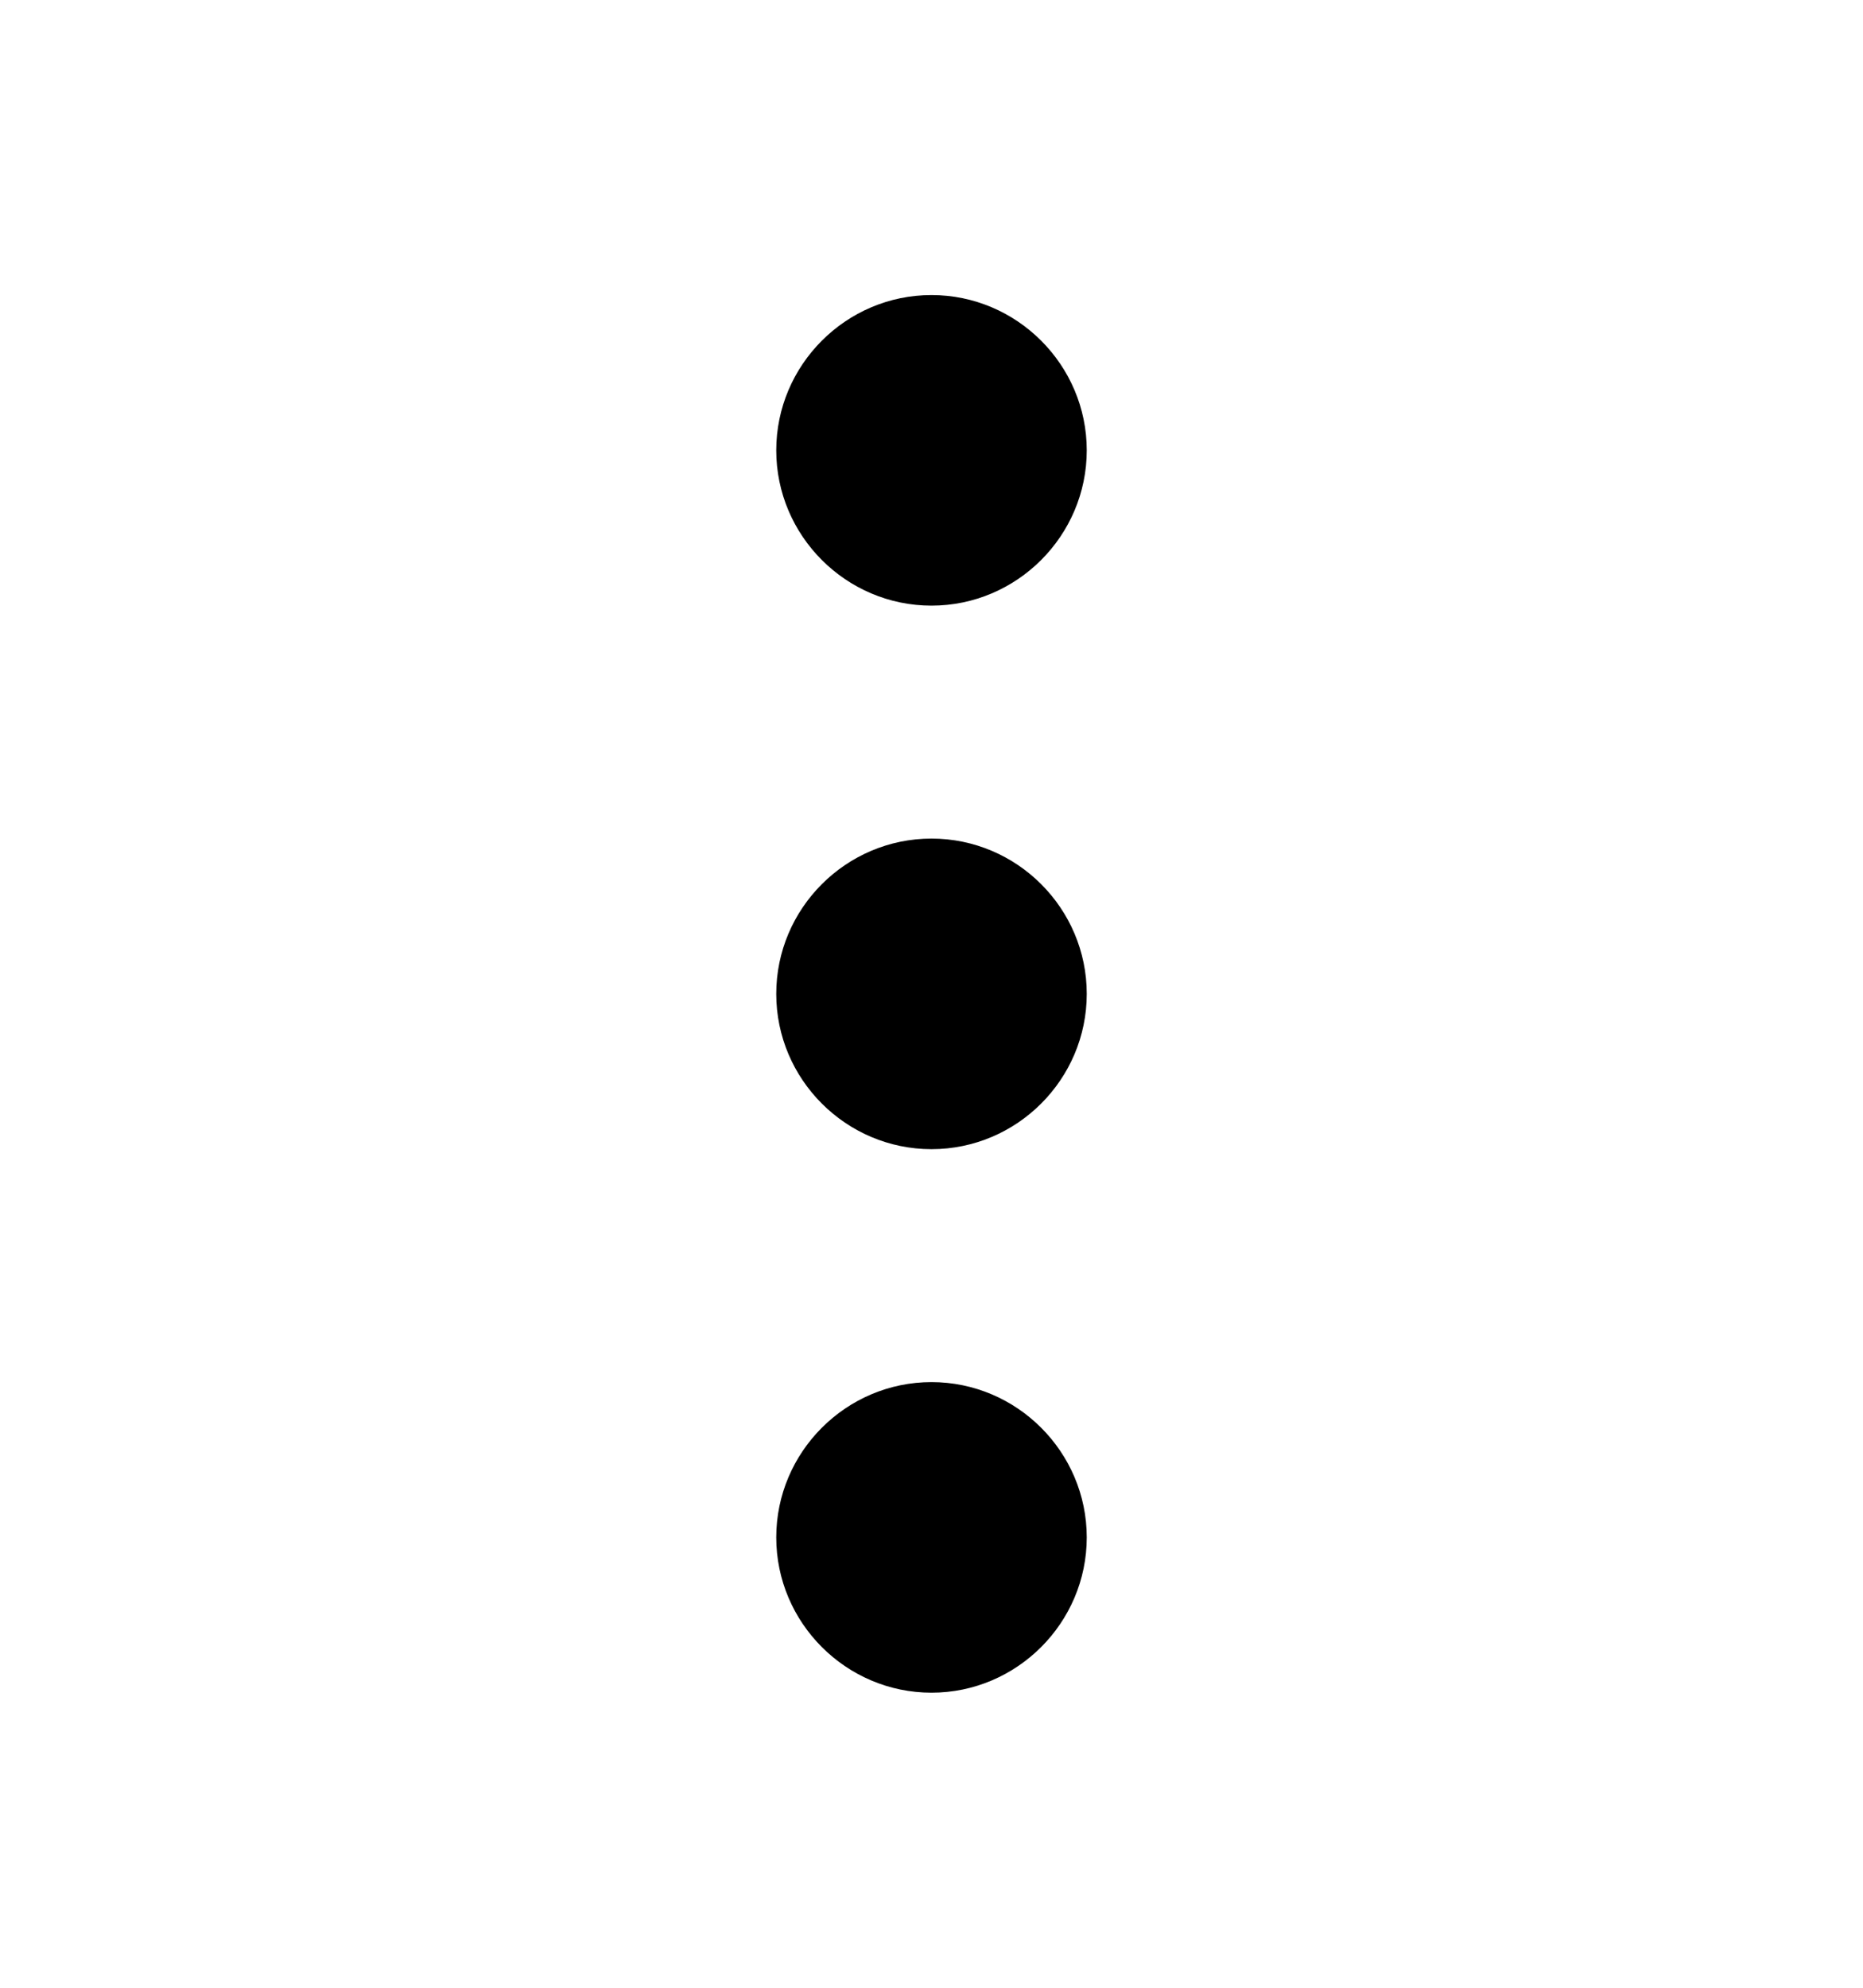 <svg width="15" height="16" viewBox="0 0 15 16" fill="none" xmlns="http://www.w3.org/2000/svg">
<path d="M7.5 2.375C6.812 2.375 6.25 2.938 6.25 3.625C6.25 4.312 6.812 4.875 7.5 4.875C8.188 4.875 8.75 4.312 8.75 3.625C8.75 2.938 8.188 2.375 7.5 2.375ZM7.5 11.125C6.812 11.125 6.25 11.688 6.25 12.375C6.25 13.062 6.812 13.625 7.5 13.625C8.188 13.625 8.75 13.062 8.75 12.375C8.75 11.688 8.188 11.125 7.5 11.125ZM7.5 6.75C6.812 6.75 6.25 7.312 6.25 8C6.25 8.688 6.812 9.25 7.5 9.25C8.188 9.25 8.75 8.688 8.75 8C8.75 7.312 8.188 6.75 7.5 6.75Z" fill="black"/>
</svg>
